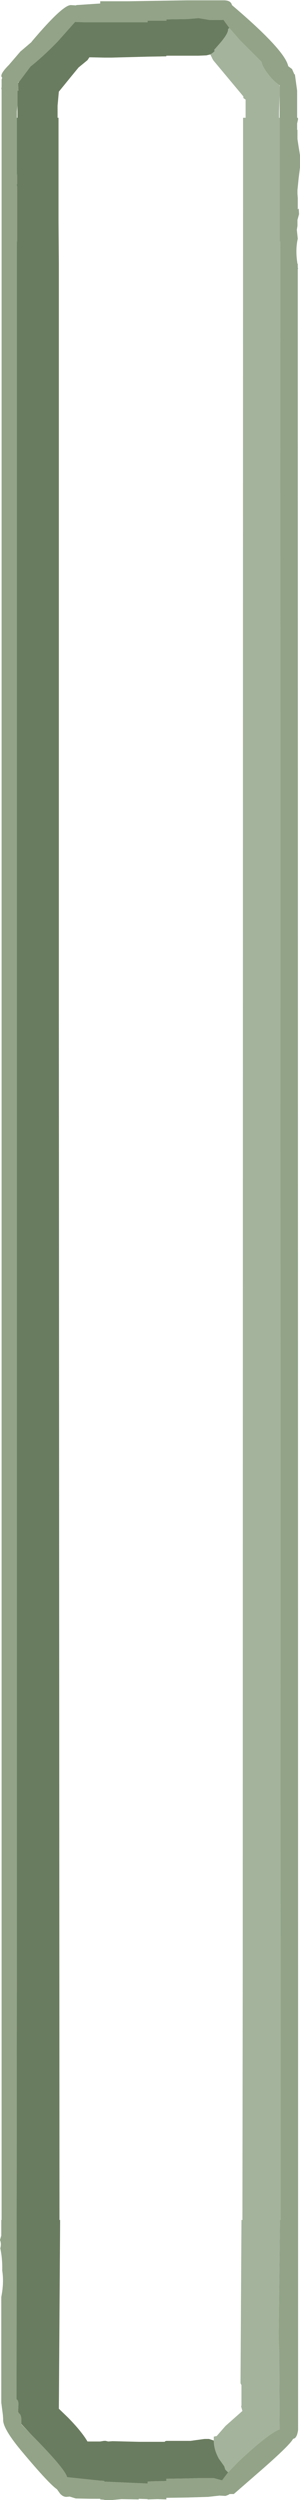 <?xml version="1.0" encoding="UTF-8" standalone="no"?>
<svg xmlns:ffdec="https://www.free-decompiler.com/flash" xmlns:xlink="http://www.w3.org/1999/xlink" ffdec:objectType="shape" height="392.75px" width="47.15px" xmlns="http://www.w3.org/2000/svg">
  <g transform="matrix(1.0, 0.0, 0.0, 1.0, 21.9, 191.55)">
    <path d="M24.0 -180.7 L24.35 -179.9 24.45 -179.85 24.8 -177.3 24.8 -176.2 24.8 -175.0 24.8 -174.85 24.8 -173.05 24.9 -173.05 24.95 -172.85 24.8 -172.15 24.8 -171.15 24.85 -171.15 24.85 -169.85 24.85 -169.7 25.05 -168.4 25.25 -167.15 25.25 -165.25 25.05 -163.65 24.85 -161.7 24.85 -161.6 24.85 -161.35 24.85 -161.1 24.9 -160.45 24.9 -158.65 25.05 -158.8 25.1 -157.9 24.85 -157.0 24.85 -156.05 24.75 -155.45 24.9 -154.05 Q24.5 -152.3 24.85 -150.1 L24.9 -150.1 24.9 -149.55 24.95 -149.3 24.9 -149.3 24.95 117.15 24.95 190.2 Q24.8 191.25 24.4 191.5 L24.15 191.6 Q23.7 192.5 19.5 196.2 L14.85 200.25 14.2 200.25 13.95 200.4 13.55 200.55 12.6 200.5 10.8 200.7 7.55 200.8 4.25 200.85 4.25 201.1 2.85 201.05 1.3 201.1 1.3 201.05 -0.1 201.0 -0.1 201.1 -2.8 201.05 -4.35 201.2 -4.45 201.2 -4.65 201.2 -5.5 201.2 -5.5 201.15 -6.15 201.1 -6.15 201.0 -7.65 201.0 -10.0 200.95 -10.95 200.65 -11.45 200.7 Q-12.0 200.7 -12.45 200.2 L-12.95 199.5 Q-14.2 198.65 -18.35 193.7 -21.55 189.9 -21.4 188.5 L-21.45 187.8 -21.7 185.9 -21.7 169.3 Q-21.25 167.05 -21.55 165.15 -21.5 163.35 -21.85 161.65 -21.65 160.9 -21.9 160.35 L-21.7 159.65 -21.7 157.2 -21.65 157.2 -21.65 -177.55 -21.7 -177.55 -21.65 -177.9 -21.65 -179.05 -21.55 -179.35 Q-22.1 -179.75 -20.5 -181.35 L-18.7 -183.45 -17.0 -184.9 -16.8 -185.15 Q-12.1 -190.7 -10.8 -190.75 L-10.75 -190.75 -9.95 -190.7 -9.9 -190.75 -6.15 -191.0 -6.15 -191.35 -1.75 -191.35 1.3 -191.4 7.55 -191.5 13.25 -191.5 Q14.4 -191.5 14.55 -190.75 22.9 -183.65 23.4 -181.15 L24.0 -180.7 M22.05 -176.65 L22.05 -177.85 22.05 -178.15 22.0 -178.2 Q21.05 -178.8 20.1 -180.1 19.35 -181.1 19.2 -181.85 L15.8 -185.25 14.15 -187.15 13.2 -188.45 13.0 -188.4 11.1 -188.4 9.3 -188.7 7.55 -188.55 4.25 -188.5 4.25 -188.3 1.3 -188.3 1.3 -188.05 -4.35 -188.05 -5.5 -188.05 -6.15 -188.05 -8.65 -188.05 -10.1 -188.1 -12.9 -184.95 Q-15.15 -182.65 -17.1 -181.1 L-18.45 -179.3 -18.9 -178.7 -19.05 -178.6 -19.05 -178.5 -19.0 -177.3 -19.15 -177.3 -19.15 -175.0 -19.25 -174.05 -19.25 -173.95 -19.25 -173.05 -19.25 -164.15 -19.2 -164.15 -19.2 -162.65 -19.25 -162.65 -19.25 -162.3 -19.2 -162.3 -19.2 -153.6 -19.25 -153.6 -19.25 117.15 -19.3 185.35 -19.25 185.4 Q-19.0 185.6 -19.0 186.1 L-19.05 187.35 -19.05 187.45 -19.0 187.5 Q-18.55 187.75 -18.55 188.55 L-18.55 189.25 -18.55 189.3 -17.05 190.85 Q-11.7 196.25 -11.35 197.6 L-6.15 198.15 -6.0 198.15 -5.9 198.15 -5.5 198.2 -5.5 198.3 -4.35 198.35 1.3 198.6 1.3 198.3 2.05 198.25 4.25 198.2 4.25 197.85 7.55 197.8 9.25 197.75 11.7 197.75 13.0 198.1 13.95 196.85 15.65 195.1 Q20.3 190.75 22.05 190.1 L22.0 178.1 21.9 175.85 22.1 157.2 22.2 157.2 22.2 117.15 22.15 -153.6 22.05 -153.6 22.05 -173.05 22.05 -176.65" fill="#92a387" fill-rule="evenodd" stroke="none"/>
    <path d="M13.95 196.85 L13.0 198.1 11.7 197.75 9.25 197.75 7.55 197.8 4.25 197.85 4.25 198.2 2.05 198.25 1.3 198.3 1.3 198.6 -4.35 198.35 -5.5 198.3 -5.5 198.2 -5.9 198.15 -6.0 198.15 -6.15 198.15 -11.35 197.6 Q-11.7 196.25 -17.05 190.85 L-18.55 189.25 -18.55 188.55 Q-18.55 187.75 -19.0 187.5 L-19.05 187.35 -19.0 186.1 Q-19.0 185.6 -19.25 185.4 L-19.3 185.35 -19.25 117.15 -19.25 -153.6 -19.2 -153.6 -19.2 -162.3 -19.25 -162.3 -19.25 -162.65 -19.2 -162.65 -19.2 -164.15 -19.25 -164.15 -19.25 -173.05 -19.15 -173.05 -19.15 -175.0 -19.15 -177.3 -19.0 -177.3 -19.05 -178.5 -18.9 -178.7 -18.45 -179.3 -17.1 -181.1 Q-15.15 -182.65 -12.9 -184.95 L-10.1 -188.1 -8.65 -188.05 -6.15 -188.05 -5.5 -188.05 -4.35 -188.05 1.3 -188.05 1.3 -188.3 4.25 -188.3 4.25 -188.5 7.55 -188.55 9.3 -188.7 11.1 -188.4 13.0 -188.4 13.2 -188.45 14.15 -187.15 13.95 -187.0 13.95 -186.9 Q13.95 -186.2 12.45 -184.5 L11.75 -183.7 11.85 -183.55 Q11.55 -183.2 11.15 -183.0 L10.55 -182.85 9.3 -182.8 7.55 -182.8 4.25 -182.8 4.25 -182.7 1.3 -182.65 -4.35 -182.5 -4.95 -182.5 -5.5 -182.5 -7.85 -182.55 -8.15 -182.1 -9.55 -180.95 -10.7 -179.55 -12.65 -177.15 -12.85 -174.95 -12.85 -173.05 -12.7 -173.05 -12.7 -159.2 -12.7 -156.75 -12.65 -150.1 -12.65 -148.9 -12.65 -148.5 -12.65 -137.6 -12.65 -32.4 -12.55 157.2 -12.45 157.2 -12.65 186.85 -11.2 188.25 Q-9.05 190.45 -8.15 192.0 L-7.6 192.0 -6.15 192.0 -5.55 191.9 -5.3 191.9 -4.9 192.0 -4.2 191.95 -0.1 192.05 3.45 192.05 4.0 192.05 Q4.0 191.95 4.25 191.9 L7.55 191.9 8.05 191.9 10.25 191.6 10.95 191.6 11.7 191.85 Q11.7 193.25 12.5 194.7 L13.35 195.9 13.5 196.4 13.95 196.85" fill="#6a7c5f" fill-rule="evenodd" stroke="none"/>
    <path d="M22.05 -177.85 L22.05 -176.65 21.95 -173.95 21.95 -173.05 22.05 -173.05 22.05 -153.6 22.15 -153.6 22.2 117.15 22.2 157.2 22.1 157.2 21.9 175.85 22.0 178.1 22.05 190.1 Q20.3 190.75 15.65 195.1 L13.95 196.85 13.5 196.4 13.35 195.9 12.5 194.7 Q11.7 193.25 11.7 191.85 L11.7 191.25 11.85 191.2 12.15 191.15 13.55 189.55 16.2 187.2 16.0 186.5 16.05 186.3 16.05 183.15 15.9 182.85 16.05 157.2 16.2 157.2 16.25 117.15 16.3 -173.05 16.7 -173.05 16.7 -175.9 16.35 -176.15 16.35 -176.4 11.6 -182.1 11.15 -183.0 Q11.55 -183.2 11.85 -183.55 L11.75 -183.7 12.45 -184.5 Q13.95 -186.2 13.95 -186.9 L13.95 -187.0 14.15 -187.15 15.8 -185.25 19.2 -181.85 Q19.35 -181.1 20.1 -180.1 21.05 -178.8 22.0 -178.2 L22.05 -177.85" fill="#a4b39c" fill-rule="evenodd" stroke="none"/>
  </g>
</svg>
